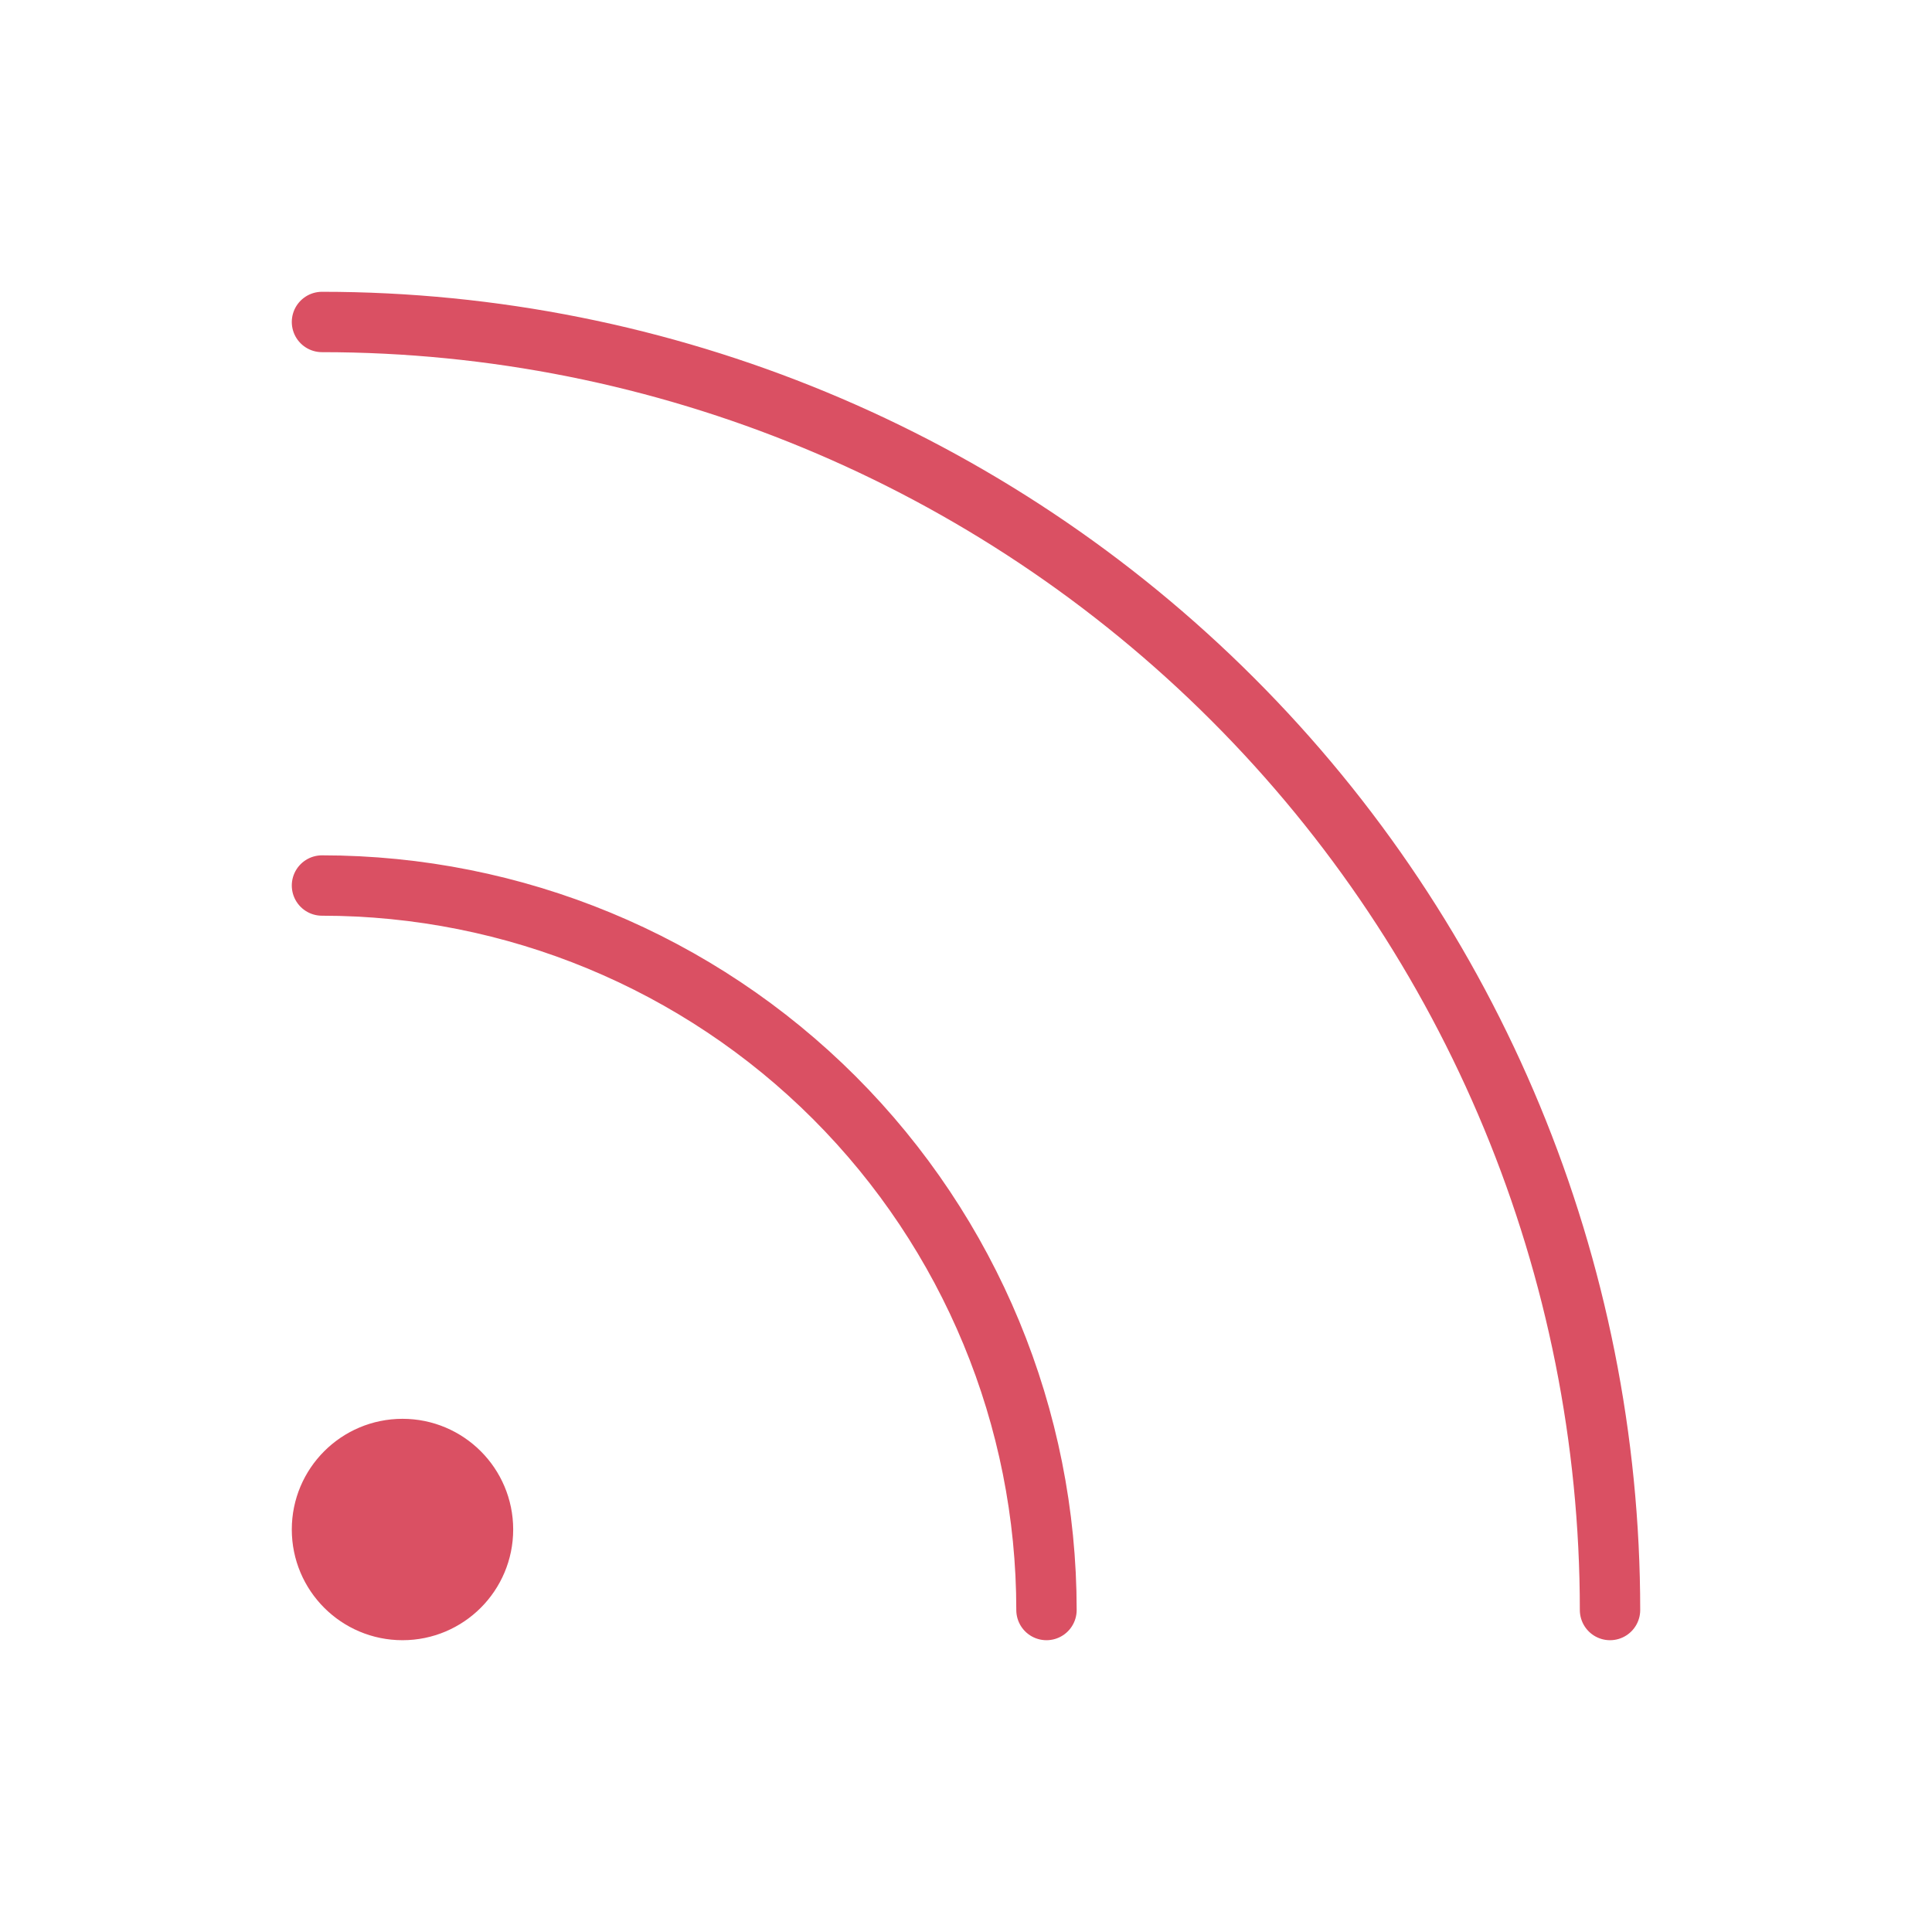 <svg width="32" height="32" viewBox="0 0 32 32" fill="none" xmlns="http://www.w3.org/2000/svg">
<path d="M8 25.333C8 26.07 7.403 26.667 6.667 26.667C5.93 26.667 5.333 26.07 5.333 25.333C5.333 24.597 5.93 24 6.667 24C7.403 24 8 24.597 8 25.333Z" fill="#DA5063"/>
<path d="M5.333 14.667C8.516 14.667 11.568 15.931 13.819 18.181C16.069 20.432 17.333 23.484 17.333 26.667M5.333 5.333C10.991 5.333 16.418 7.581 20.418 11.582C24.419 15.582 26.667 21.009 26.667 26.667M8 25.333C8 26.07 7.403 26.667 6.667 26.667C5.93 26.667 5.333 26.07 5.333 25.333C5.333 24.597 5.93 24 6.667 24C7.403 24 8 24.597 8 25.333Z" stroke="#DA5063" stroke-linecap="round" stroke-linejoin="round"/>
</svg>
